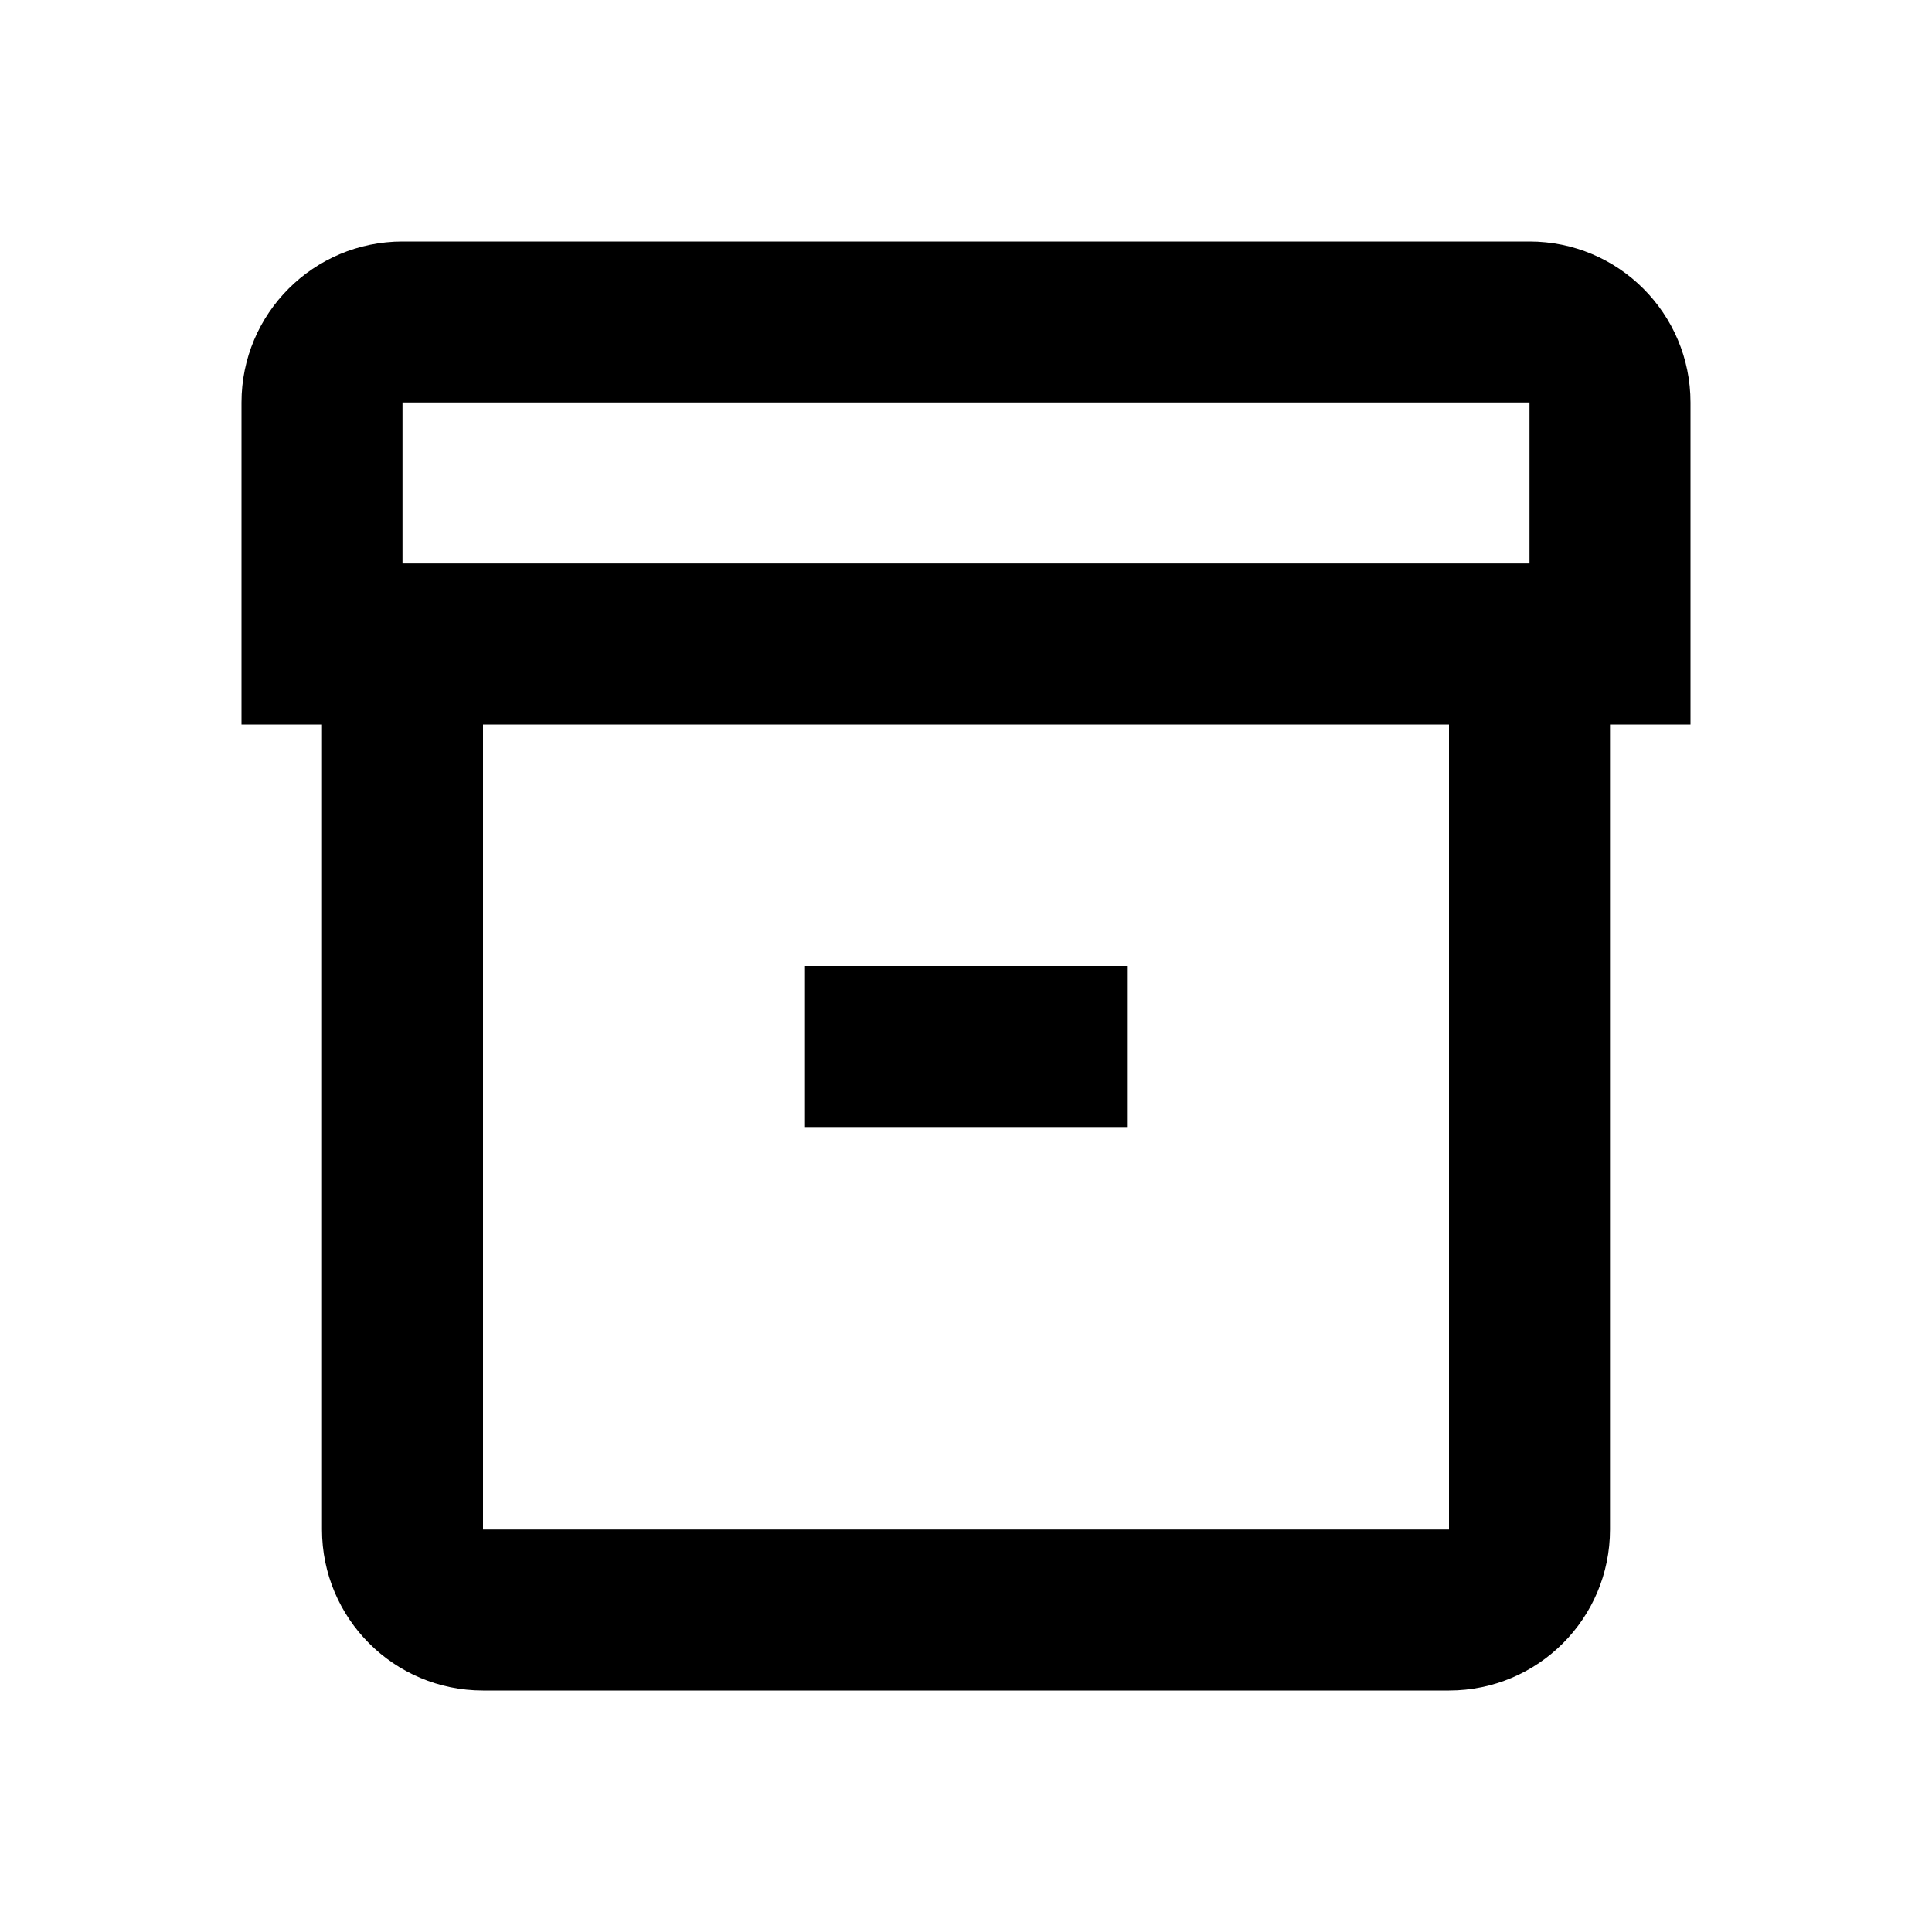 <svg height="24" viewBox="0 0 24 24" width="24" xmlns="http://www.w3.org/2000/svg"><path d="m19 3c1.105 0 2 .895 2 2v4h-1v10c0 1.105-.895 2-2 2h-12c-1.105 0-2-.895-2-2v-10h-1v-4c0-1.105.895-2 2-2zm-1 6h-12v10h12zm-4 3v2h-4v-2zm5-7h-14v2h14z" fill="inherit"/></svg>